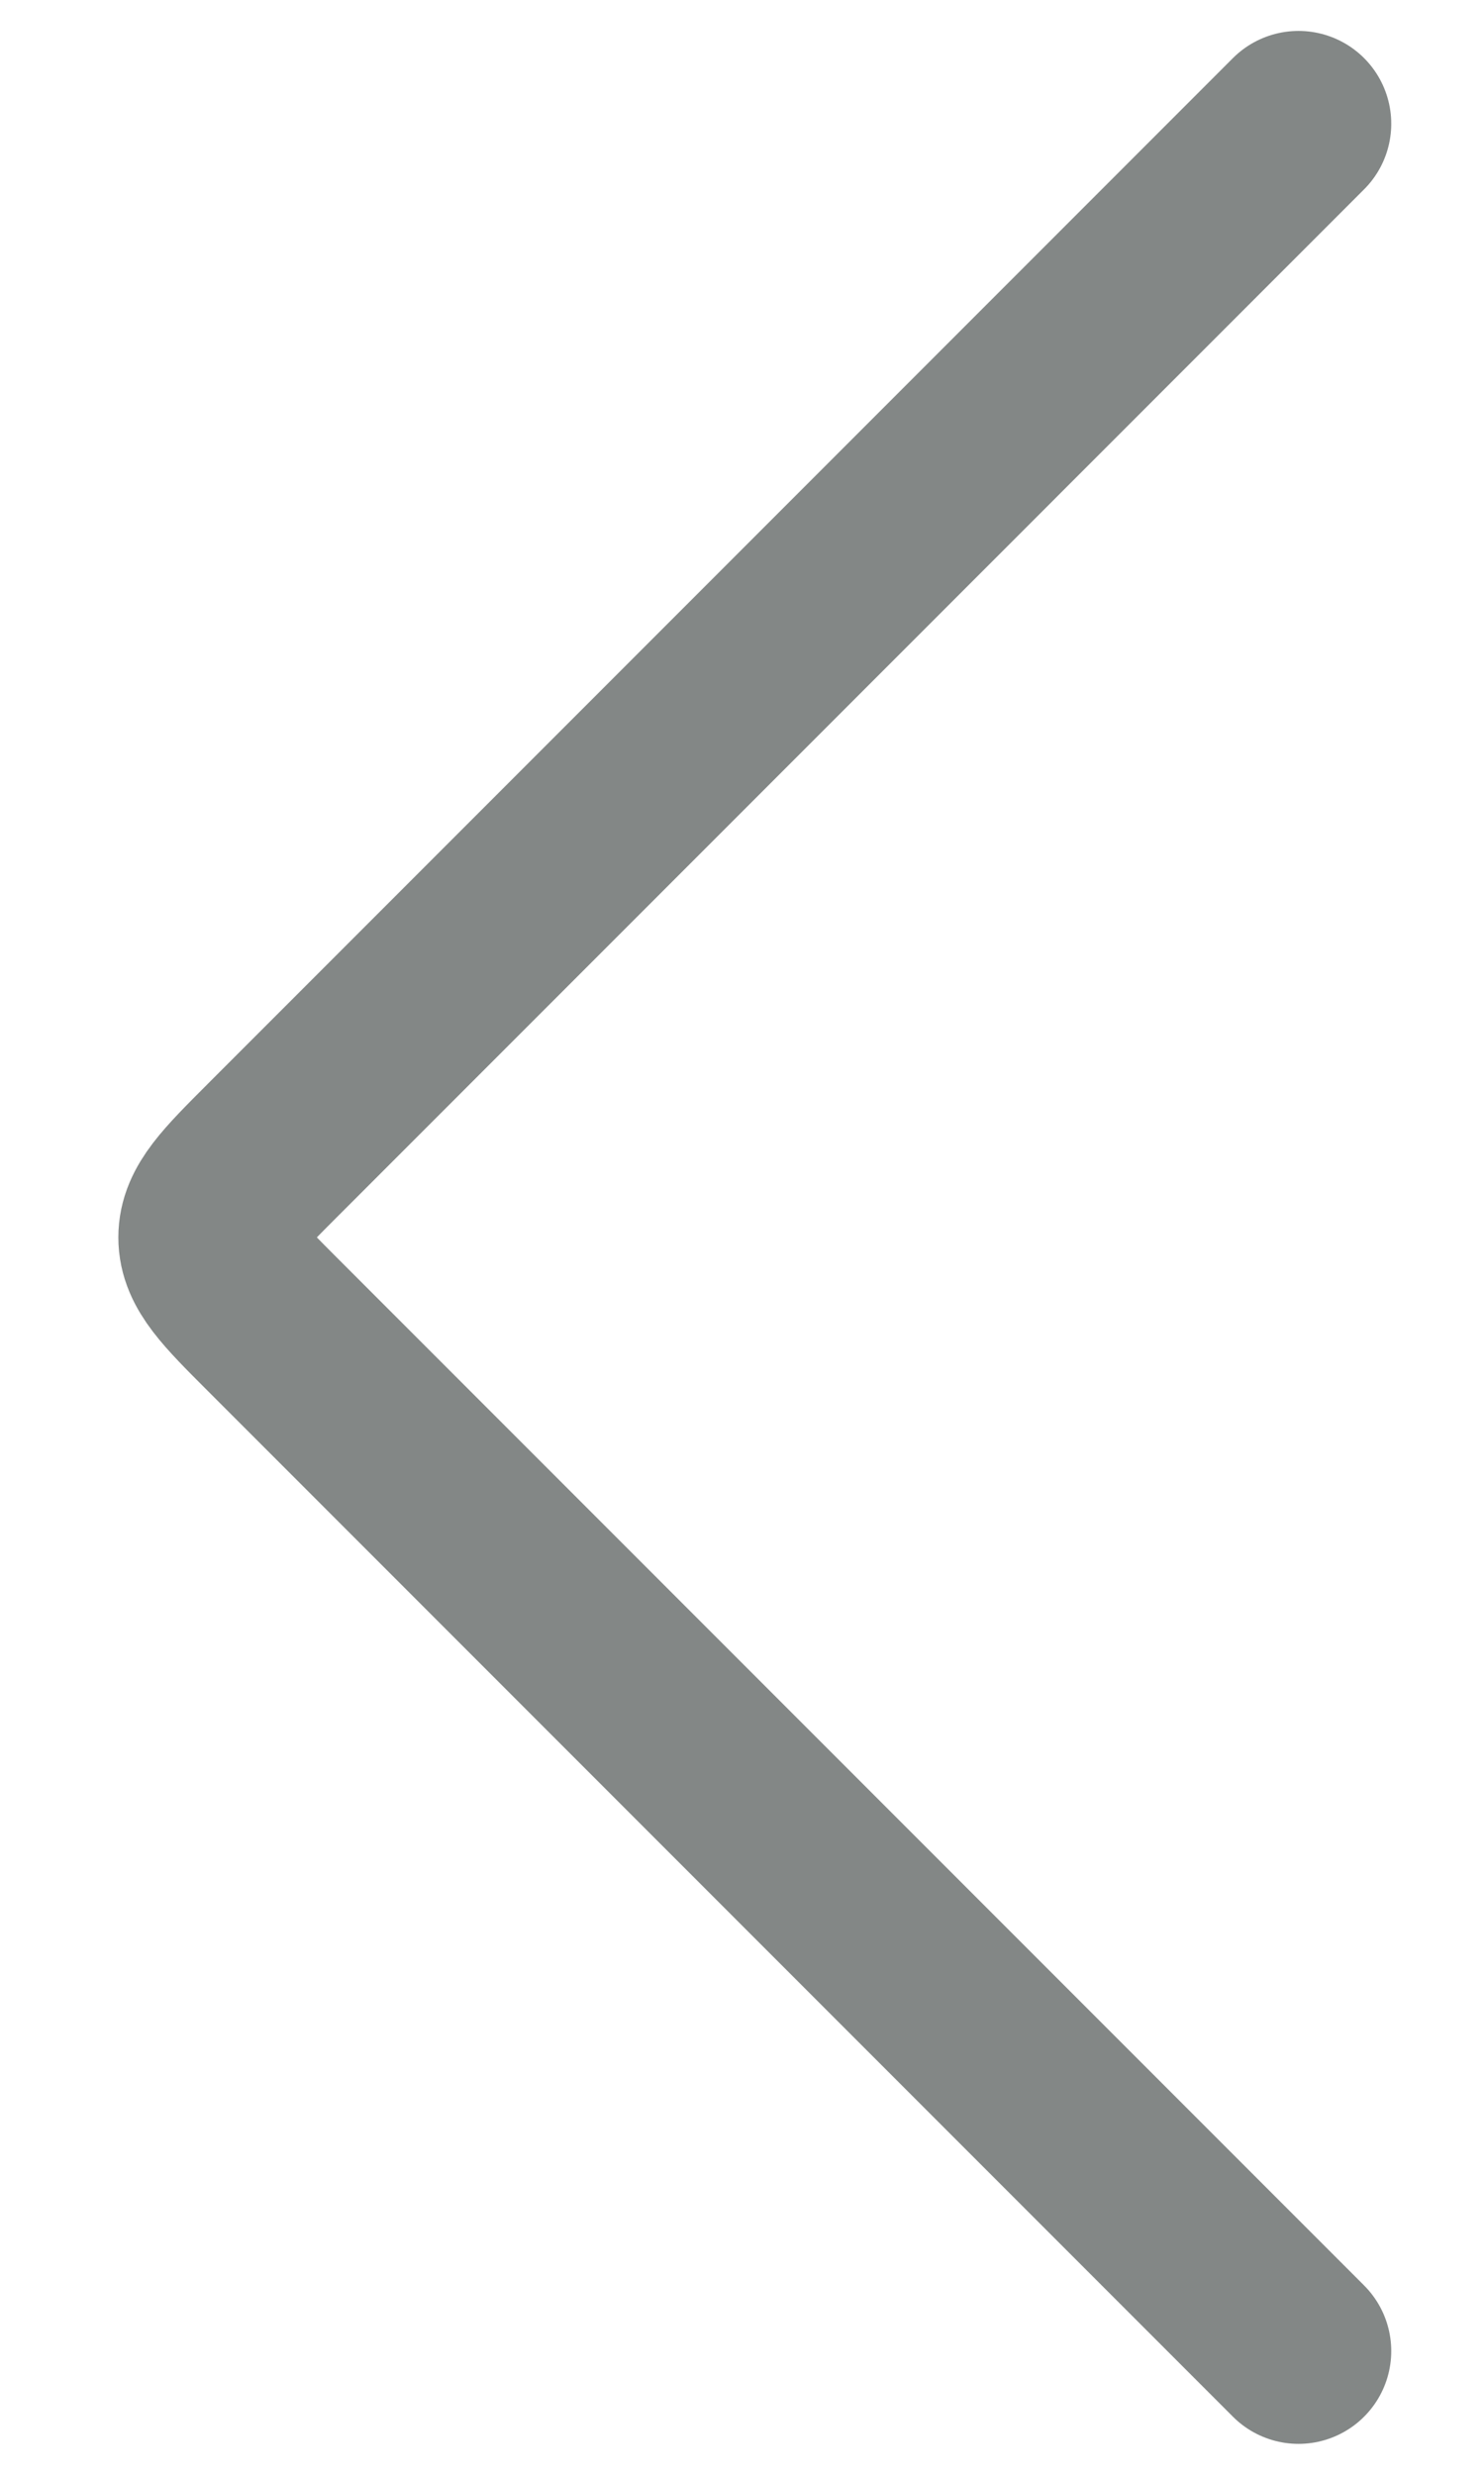 <svg width="12" height="20" viewBox="0 0 12 20" fill="none" xmlns="http://www.w3.org/2000/svg">
<path d="M10.5 1L2.207 9.293C1.874 9.626 1.707 9.793 1.707 10C1.707 10.207 1.874 10.374 2.207 10.707L10.5 19" stroke="#838786" stroke-width="1.5" stroke-linecap="round" stroke-linejoin="round"/>
</svg>
